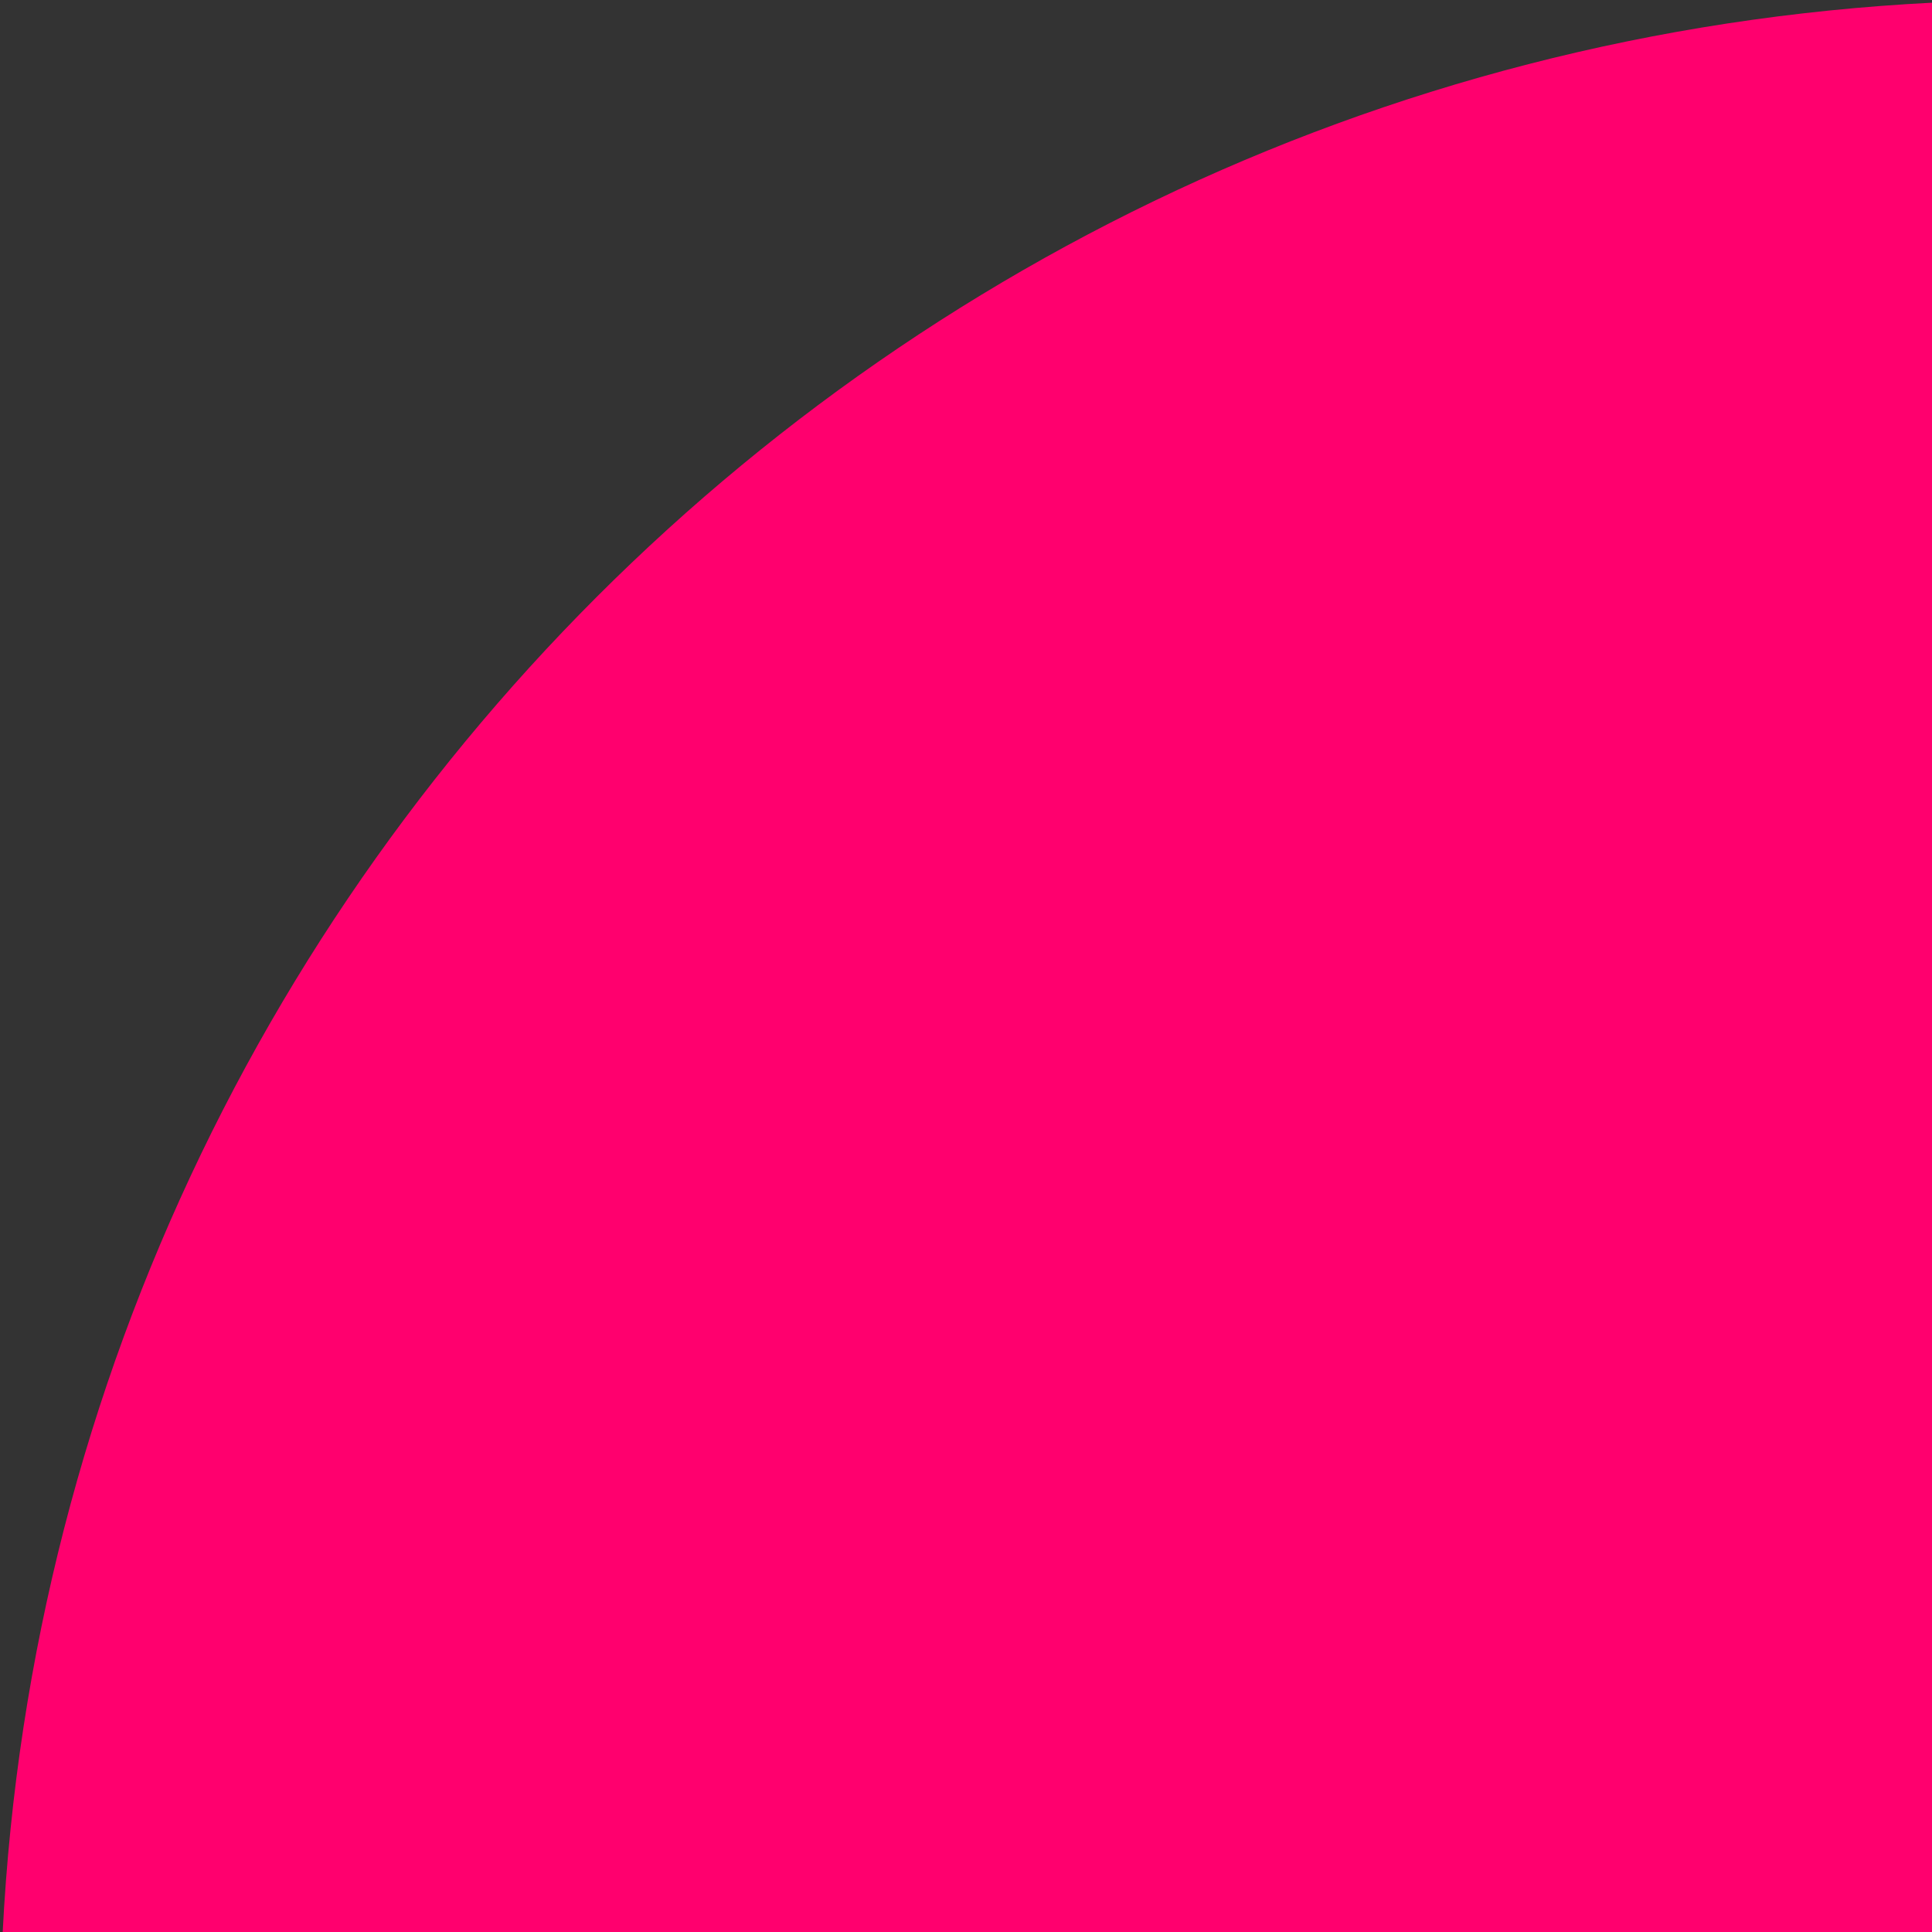 <!-- PNG 180x180 généré depuis favicon.svg -->
            <!-- Utilise un service comme https://realfavicongenerator.net pour les vrais PNG -->
            <svg width="180" height="180" viewBox="0 0 32 32" xmlns="http://www.w3.org/2000/svg">
              <rect x="0" y="0" width="32" height="32" fill="#333333" stroke="none"/>
              <svg width="180" height="180" viewBox="0 0 32 32" xmlns="http://www.w3.org/2000/svg">
  <!-- Background rose magenta -->
  <rect width="32" height="32" rx="6" fill="#FF006E"/>
  
  <!-- Camera icon blanc -->
  <g fill="#ffffff">
    <!-- Camera body -->
    <rect x="6" y="12" width="20" height="12" rx="2"/>
    <!-- Lens outer -->
    <circle cx="16" cy="18" r="4"/>
    <!-- Lens inner -->
    <circle cx="16" cy="18" r="2.5" fill="#FF006E"/>
    <!-- Flash -->
    <rect x="22" y="14" width="2" height="2" rx="1"/>
  </g>
  
  <!-- AI indicator dots -->
  <g fill="#00F5FF" opacity="0.9">
    <circle cx="10" cy="8" r="0.8"/>
    <circle cx="16" cy="8" r="0.8"/>
    <circle cx="22" cy="8" r="0.8"/>
  </g>
</svg>
            </svg>